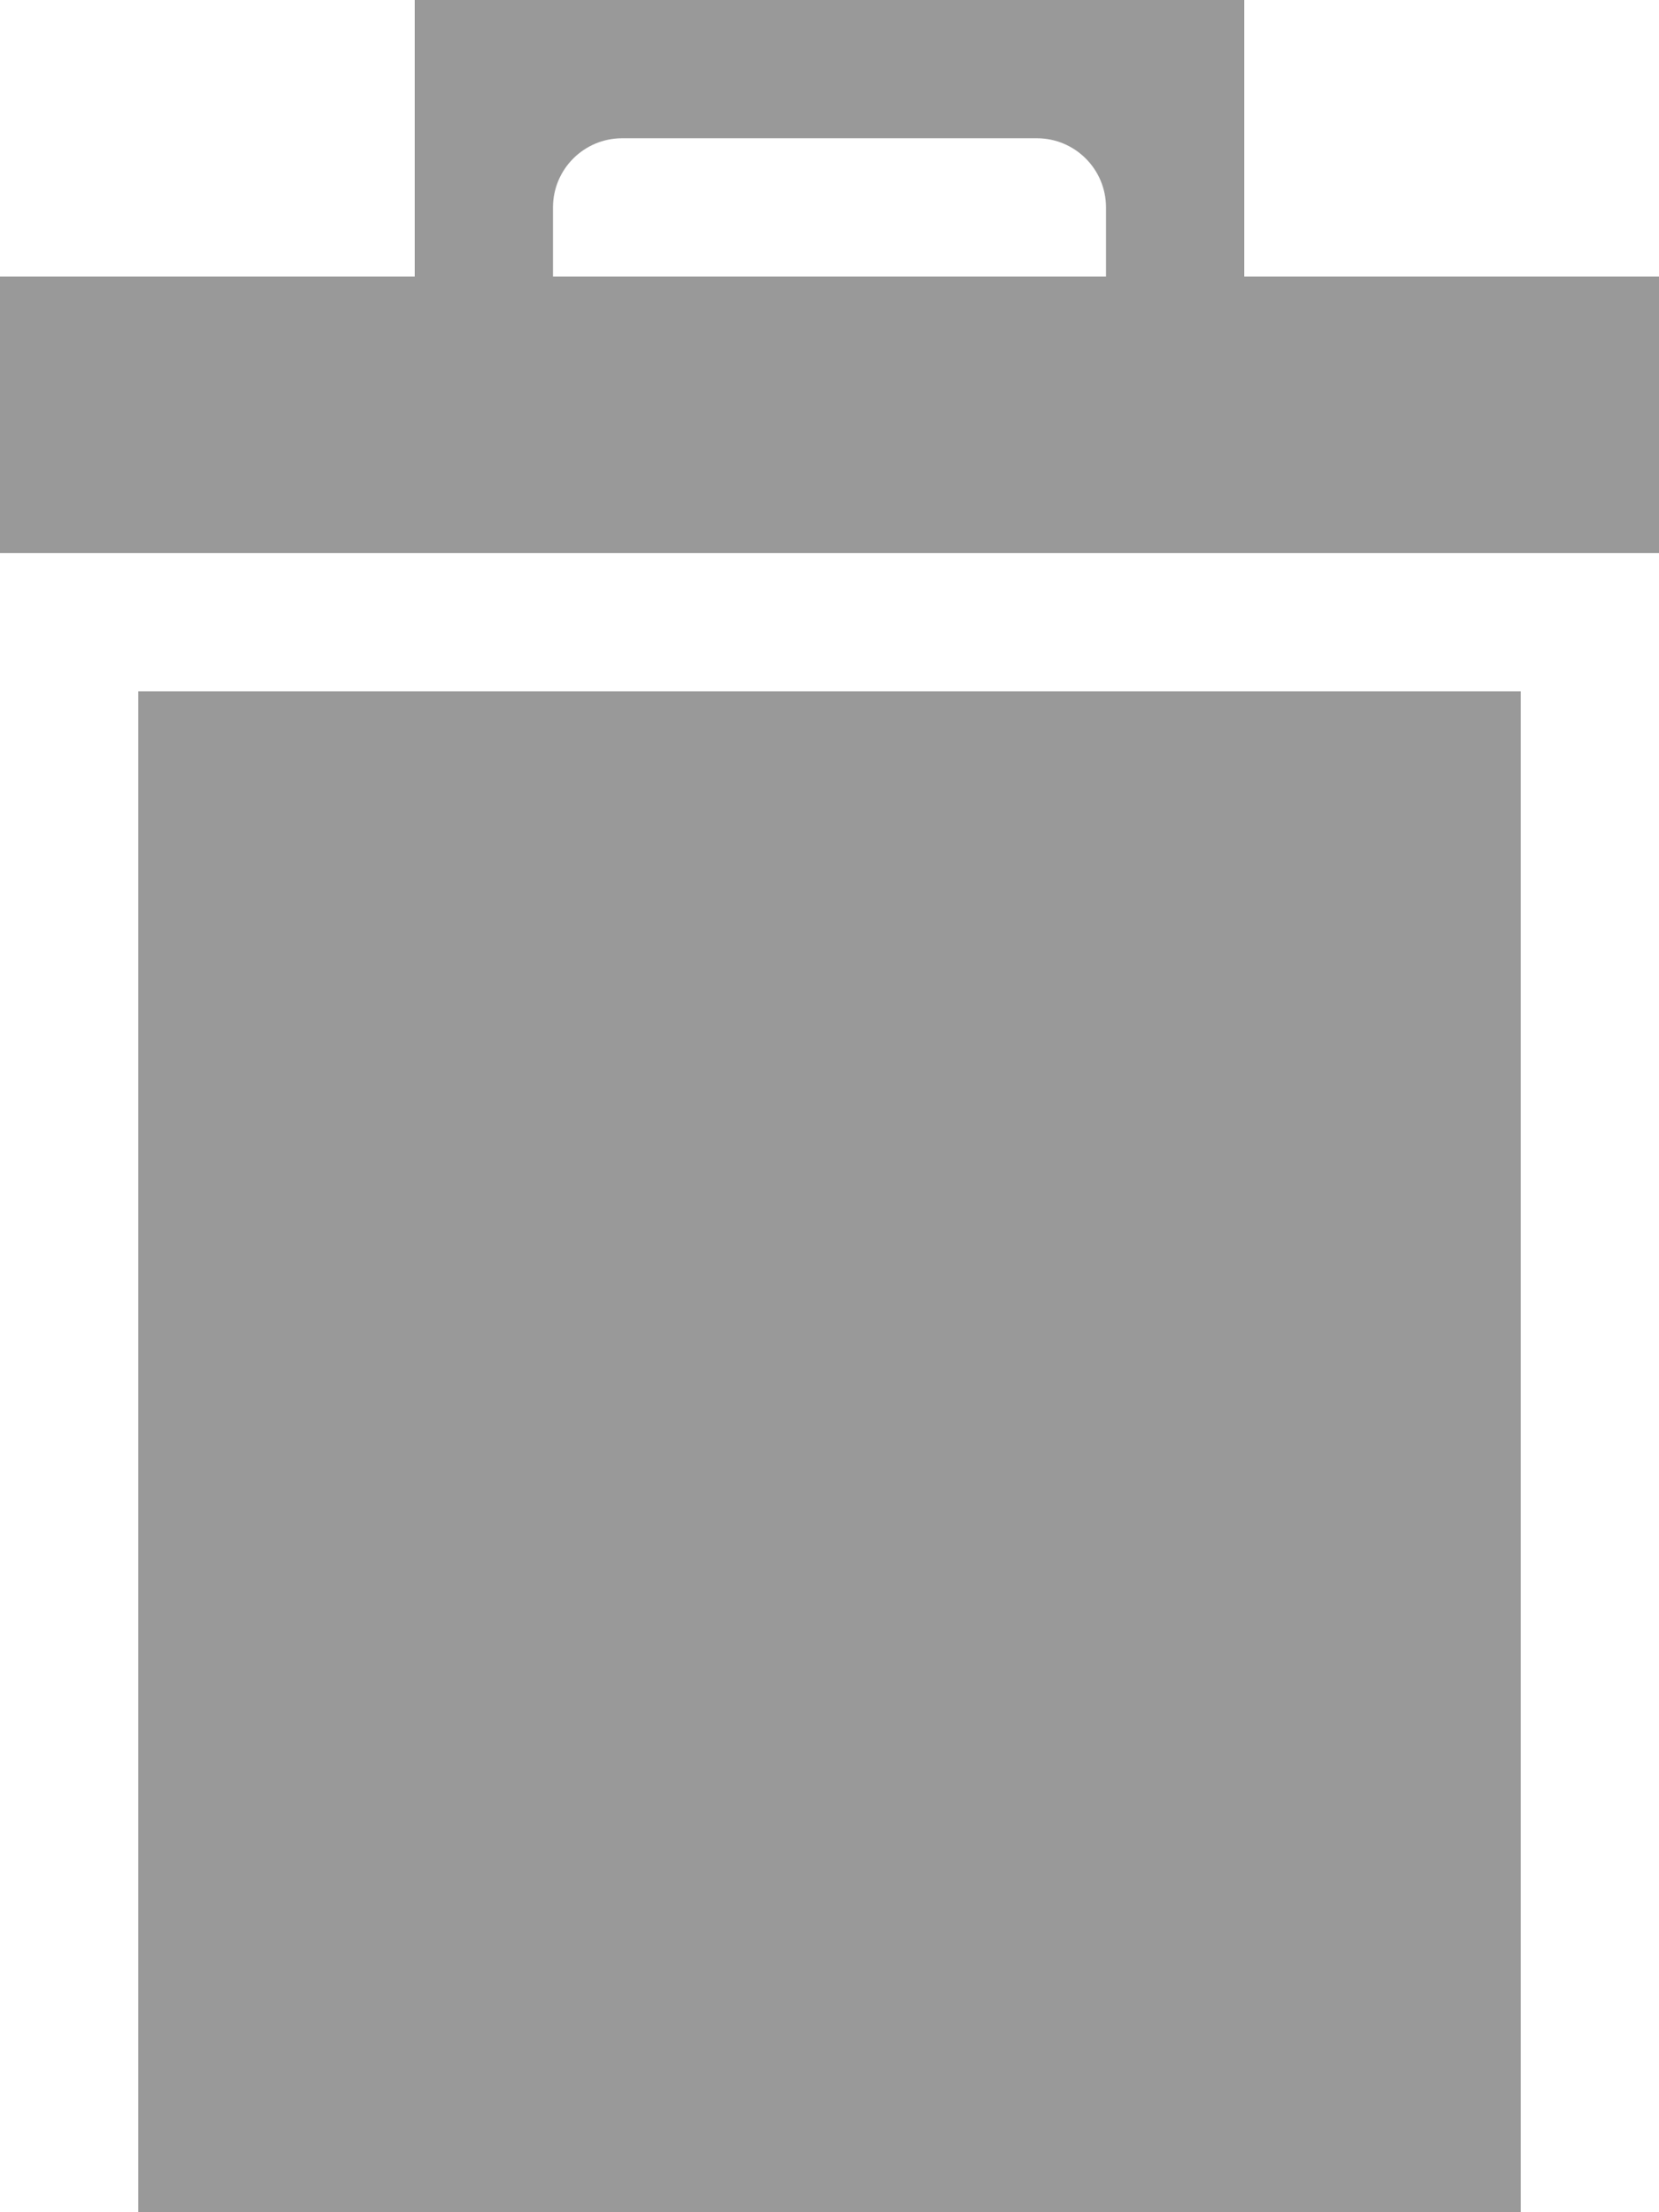 <svg width="12" height="16" viewBox="0 0 12 16" fill="none" xmlns="http://www.w3.org/2000/svg">
<path fill-rule="evenodd" clip-rule="evenodd" d="M3 2H0V4H12V2H9V0H3V2ZM8 2H4V1.5C4 1.224 4.224 1 4.5 1H7.5C7.776 1 8 1.224 8 1.5V2ZM11 5H1V16H11V5Z" fill="#999999"/>
</svg>
